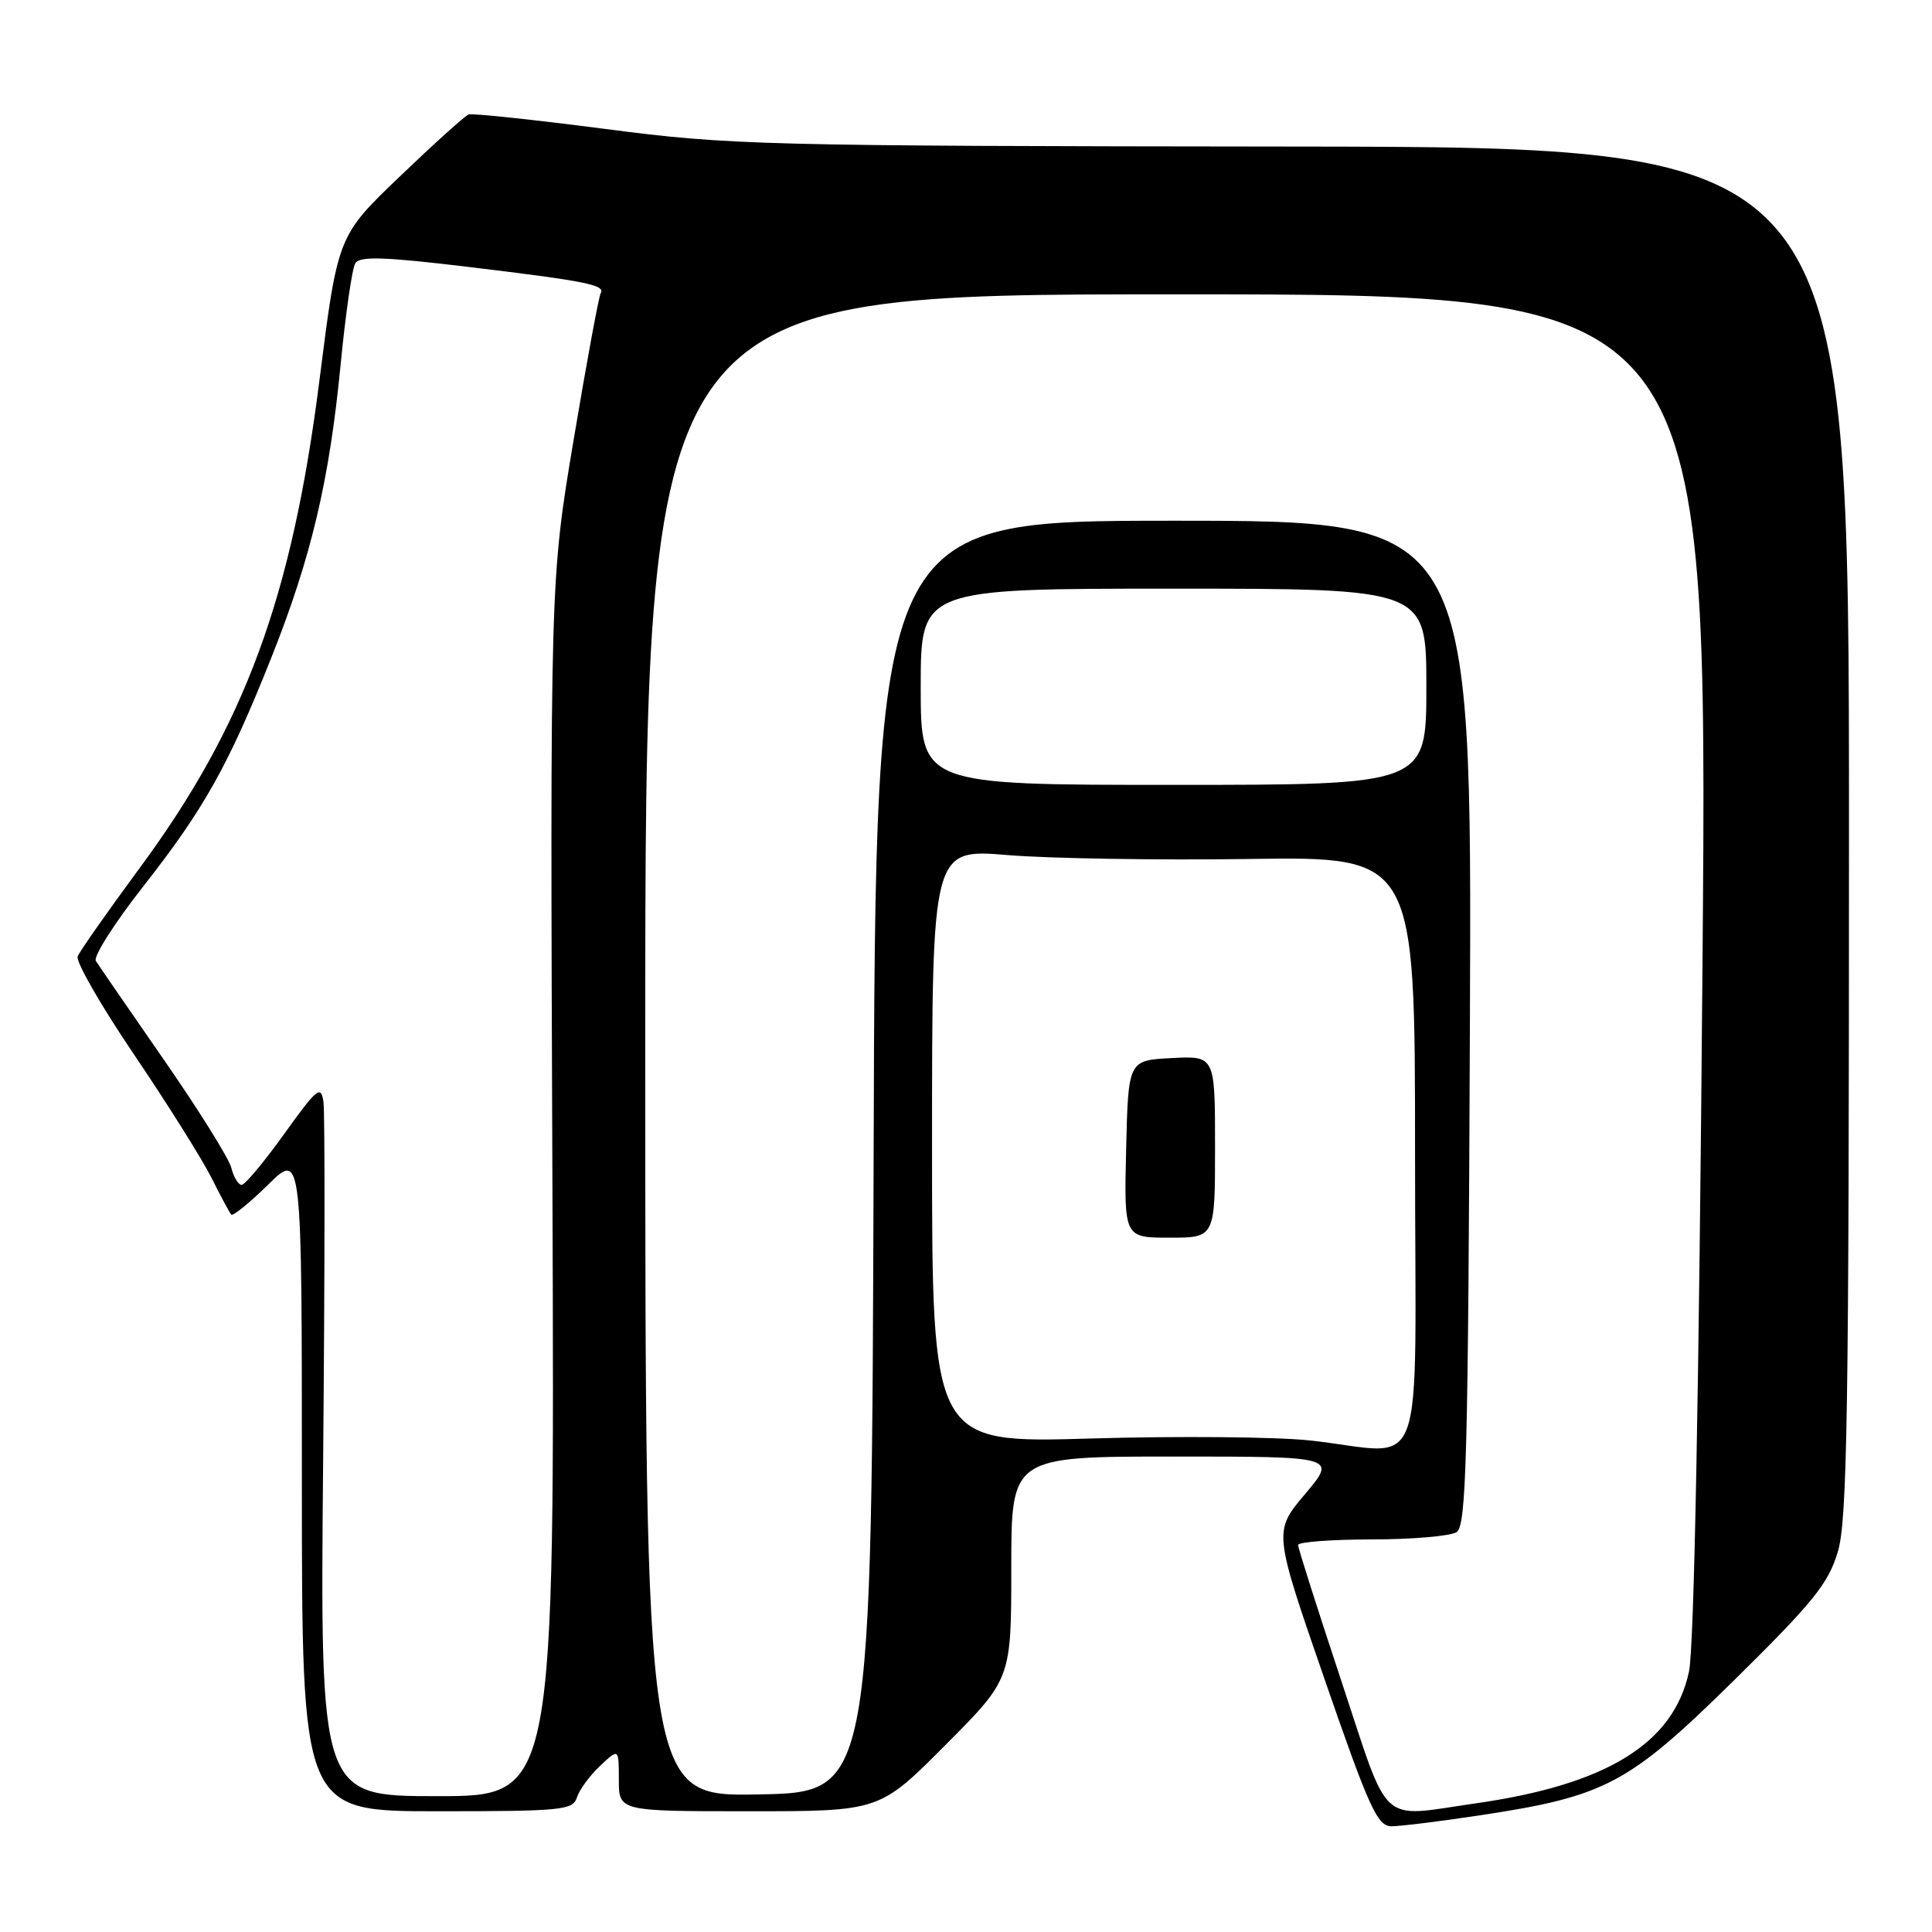 <?xml version="1.0" encoding="UTF-8" standalone="no"?>
<!DOCTYPE svg PUBLIC "-//W3C//DTD SVG 1.1//EN" "http://www.w3.org/Graphics/SVG/1.1/DTD/svg11.dtd" >
<svg xmlns="http://www.w3.org/2000/svg" xmlns:xlink="http://www.w3.org/1999/xlink" version="1.1" viewBox="0 0 256 256">
 <g >
 <path fill="currentColor"
d=" M 196.08 240.54 C 212.74 238.03 215.78 236.42 229.78 222.64 C 240.29 212.28 242.27 209.83 243.53 205.59 C 244.78 201.39 245.00 186.88 245.00 110.07 C 245.00 19.50 245.00 19.50 171.25 19.42 C 100.80 19.35 96.73 19.24 80.23 17.09 C 70.74 15.86 62.57 14.99 62.09 15.17 C 61.60 15.35 57.50 19.05 52.98 23.38 C 44.75 31.26 44.75 31.26 42.33 50.38 C 38.68 79.19 32.43 96.15 18.52 115.00 C 14.26 120.78 10.56 126.05 10.29 126.73 C 10.02 127.41 13.38 133.26 17.76 139.73 C 22.14 146.20 26.74 153.53 27.99 156.00 C 29.23 158.47 30.42 160.70 30.64 160.94 C 30.86 161.18 33.06 159.40 35.52 156.98 C 40.00 152.58 40.00 152.58 40.00 196.29 C 40.00 240.00 40.00 240.00 57.93 240.00 C 74.47 240.00 75.91 239.86 76.45 238.16 C 76.77 237.15 78.15 235.27 79.52 233.98 C 82.00 231.65 82.00 231.65 82.00 235.83 C 82.00 240.00 82.00 240.00 99.27 240.00 C 116.54 240.00 116.54 240.00 125.27 231.23 C 134.00 222.46 134.00 222.46 134.00 207.73 C 134.00 193.00 134.00 193.00 155.56 193.00 C 177.12 193.00 177.12 193.00 172.93 197.97 C 168.74 202.93 168.74 202.93 175.50 222.47 C 181.42 239.59 182.52 242.00 184.38 241.99 C 185.55 241.99 190.81 241.34 196.08 240.54 Z  M 177.73 222.72 C 174.58 213.22 172.00 205.12 172.00 204.72 C 172.00 204.32 176.39 203.99 181.75 203.98 C 187.11 203.98 192.18 203.54 193.00 203.02 C 194.30 202.20 194.54 193.39 194.77 135.54 C 195.04 69.00 195.04 69.00 155.53 69.00 C 116.01 69.00 116.01 69.00 115.76 153.25 C 115.50 237.50 115.50 237.50 100.50 237.77 C 85.50 238.05 85.50 238.05 85.50 138.52 C 85.50 39.00 85.50 39.00 155.91 39.00 C 226.31 39.00 226.31 39.00 225.59 127.75 C 225.13 184.22 224.48 218.32 223.80 221.50 C 221.76 231.02 212.90 236.48 195.50 238.96 C 182.55 240.81 184.24 242.35 177.73 222.72 Z  M 42.82 193.25 C 43.04 168.64 43.06 147.38 42.86 146.00 C 42.54 143.75 42.02 144.17 37.66 150.25 C 35.00 153.96 32.46 157.00 32.02 157.00 C 31.58 157.00 30.96 155.98 30.65 154.74 C 30.34 153.50 26.32 147.06 21.72 140.43 C 17.12 133.80 13.06 127.90 12.70 127.33 C 12.34 126.75 15.18 122.30 19.00 117.43 C 27.06 107.16 30.27 101.42 35.97 87.10 C 41.25 73.82 43.64 63.69 45.13 48.36 C 45.78 41.62 46.66 35.55 47.08 34.88 C 47.67 33.92 50.95 34.03 62.17 35.38 C 77.68 37.25 80.26 37.76 79.59 38.86 C 79.35 39.25 77.74 47.96 76.02 58.22 C 72.89 76.88 72.89 76.88 73.20 157.44 C 73.50 238.00 73.50 238.00 57.95 238.00 C 42.41 238.00 42.41 238.00 42.82 193.25 Z  M 173.50 190.86 C 169.10 190.39 156.05 190.27 144.50 190.61 C 123.50 191.23 123.50 191.23 123.50 151.85 C 123.50 112.47 123.50 112.47 133.50 113.30 C 139.00 113.76 153.40 113.99 165.50 113.82 C 187.50 113.50 187.50 113.50 187.50 152.75 C 187.50 197.57 189.34 192.56 173.50 190.86 Z  M 161.00 151.95 C 161.00 139.90 161.00 139.90 155.25 140.20 C 149.50 140.50 149.50 140.50 149.22 152.25 C 148.94 164.00 148.94 164.00 154.97 164.00 C 161.00 164.00 161.00 164.00 161.00 151.95 Z  M 122.00 91.00 C 122.00 78.00 122.00 78.00 155.50 78.00 C 189.00 78.00 189.00 78.00 189.00 91.00 C 189.00 104.00 189.00 104.00 155.50 104.00 C 122.00 104.00 122.00 104.00 122.00 91.00 Z "/>
</g>
</svg>